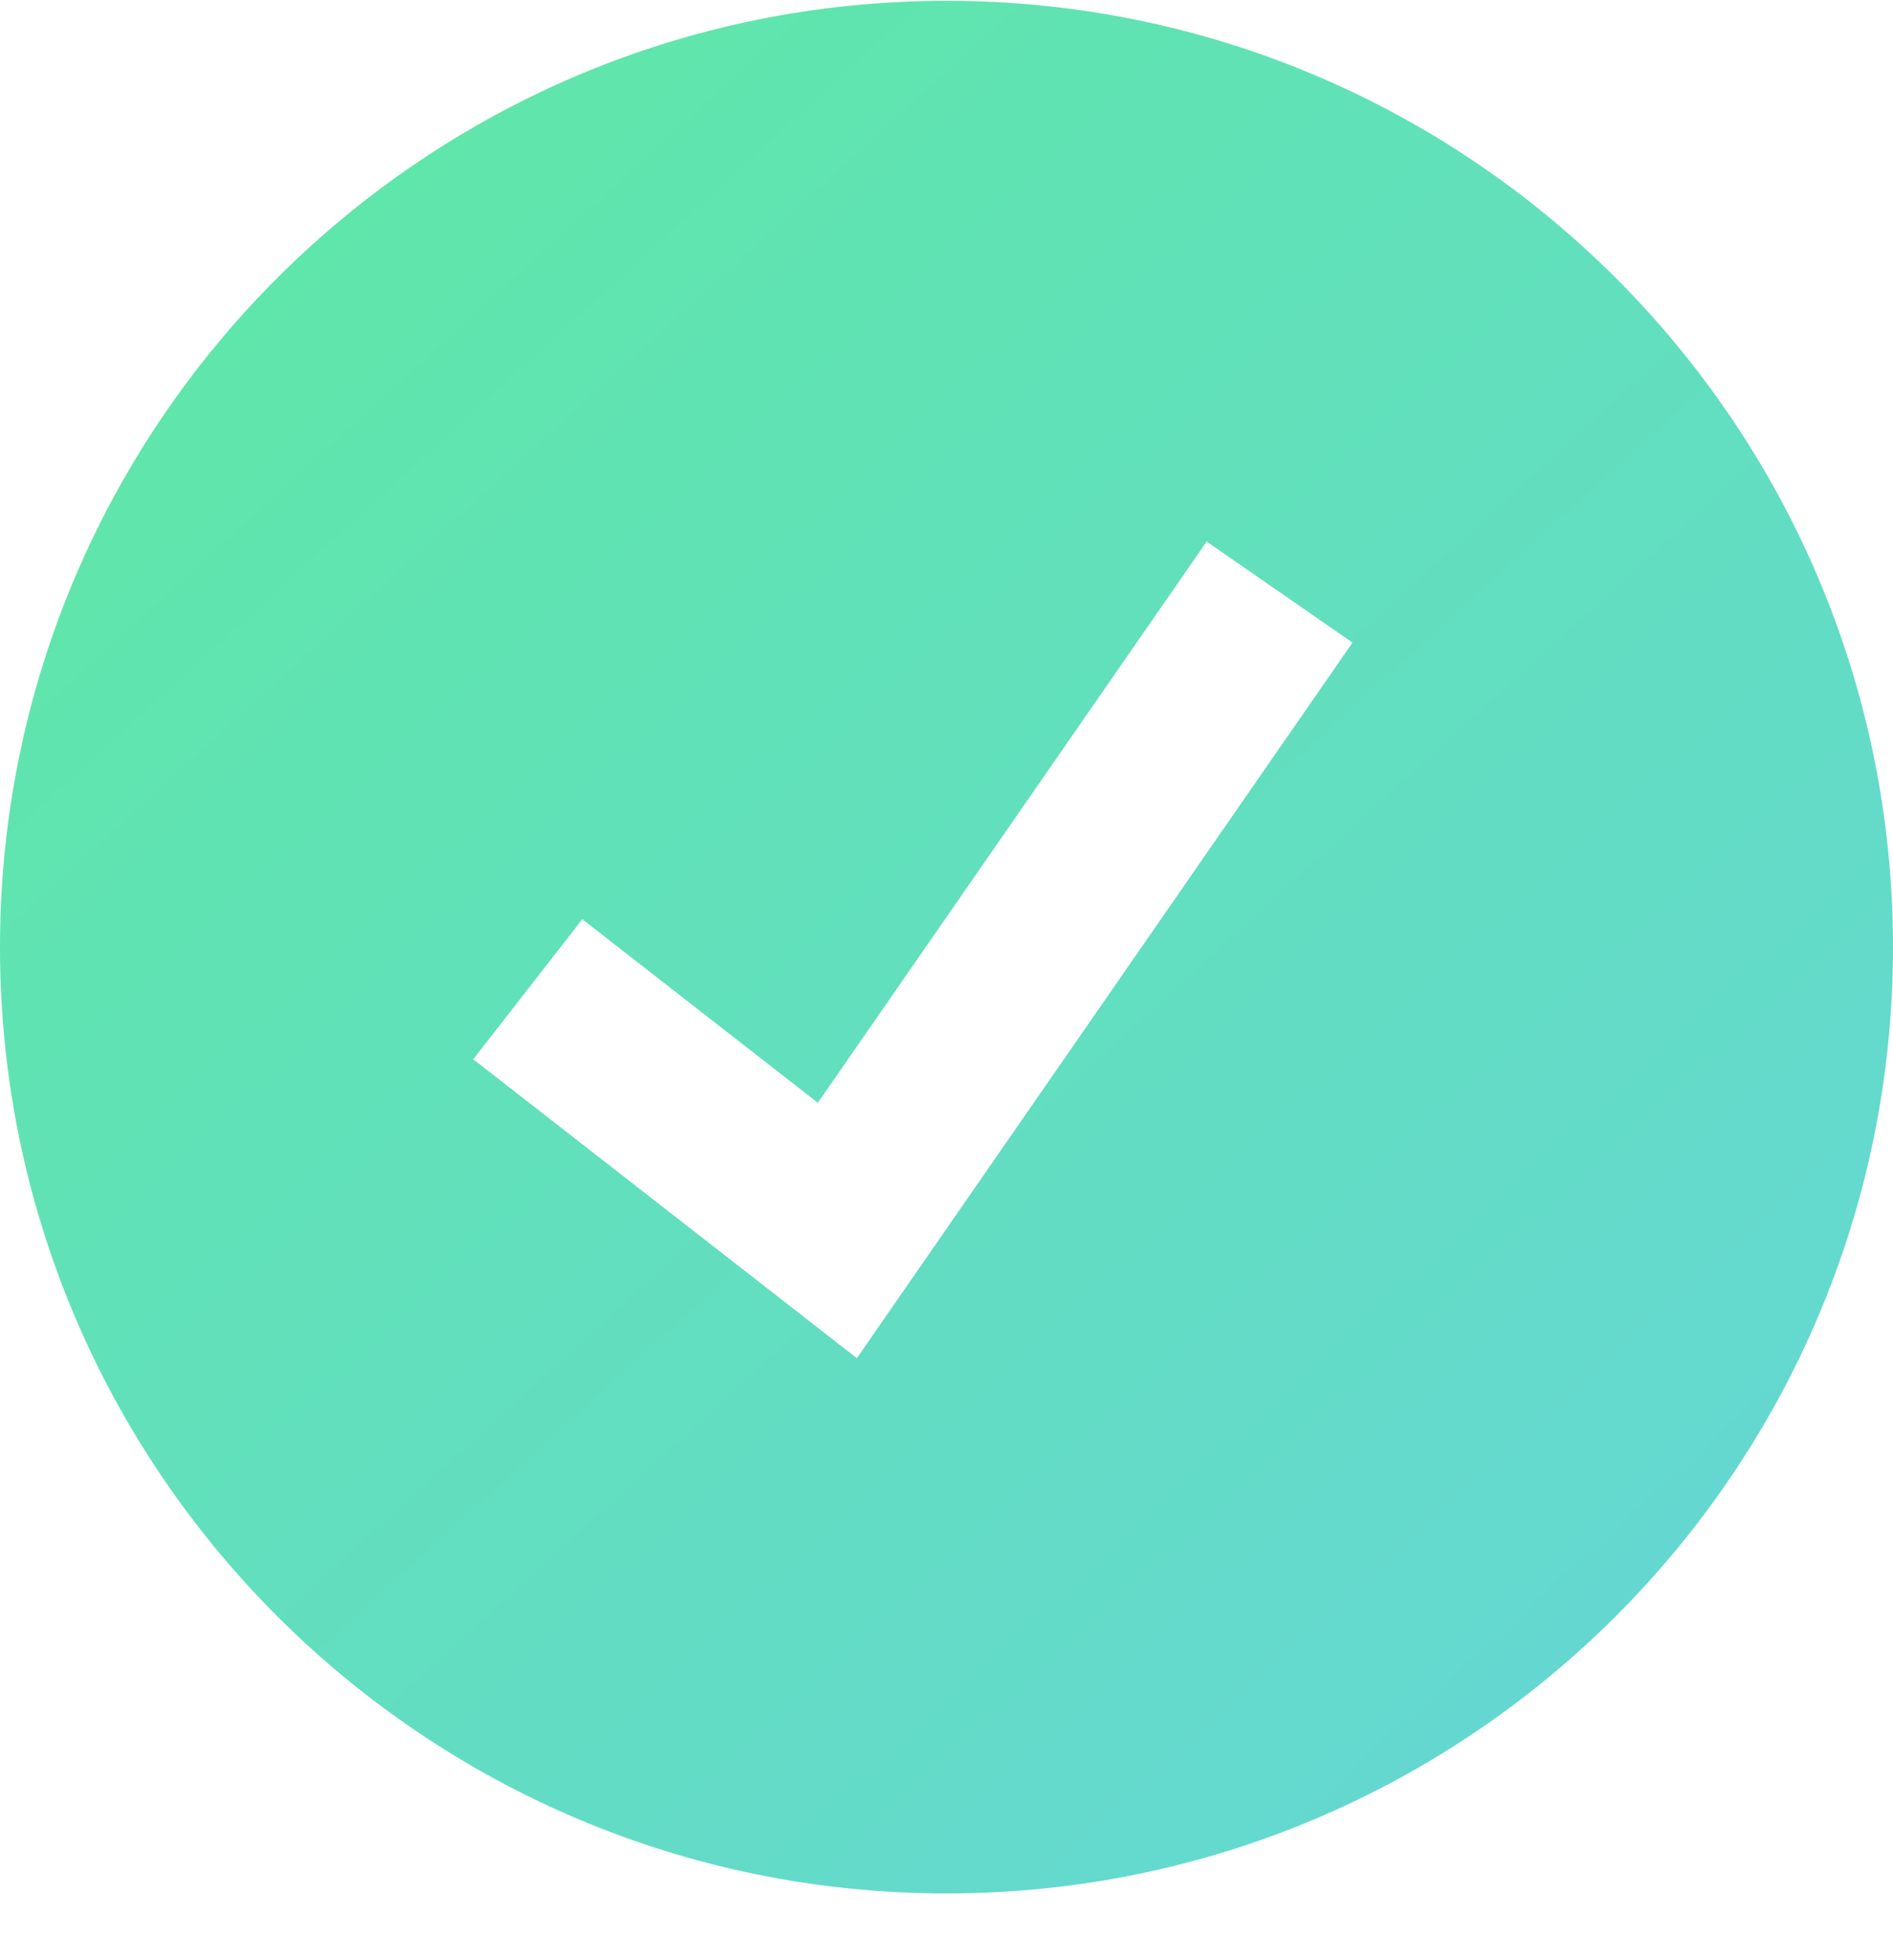 <svg width="28" height="29" viewBox="0 0 28 29" fill="none" xmlns="http://www.w3.org/2000/svg">
<path fill-rule="evenodd" clip-rule="evenodd" d="M28 14.012C28 21.744 21.732 28.012 14 28.012C6.268 28.012 0 21.744 0 14.012C0 6.28 6.268 0.012 14 0.012C21.732 0.012 28 6.28 28 14.012ZM7 15.671L12.674 20.093L20.005 9.507L17.848 8.012L12.097 16.315L8.613 13.599L7 15.671Z" fill="url(#paint0_linear_9_130)"/>
<defs>
<linearGradient id="paint0_linear_9_130" x1="32.667" y1="40.975" x2="-4.667" y2="0.012" gradientUnits="userSpaceOnUse">
<stop stop-color="#67CFE9"/>
<stop offset="1" stop-color="#5EEA9F"/>
</linearGradient>
</defs>
</svg>
